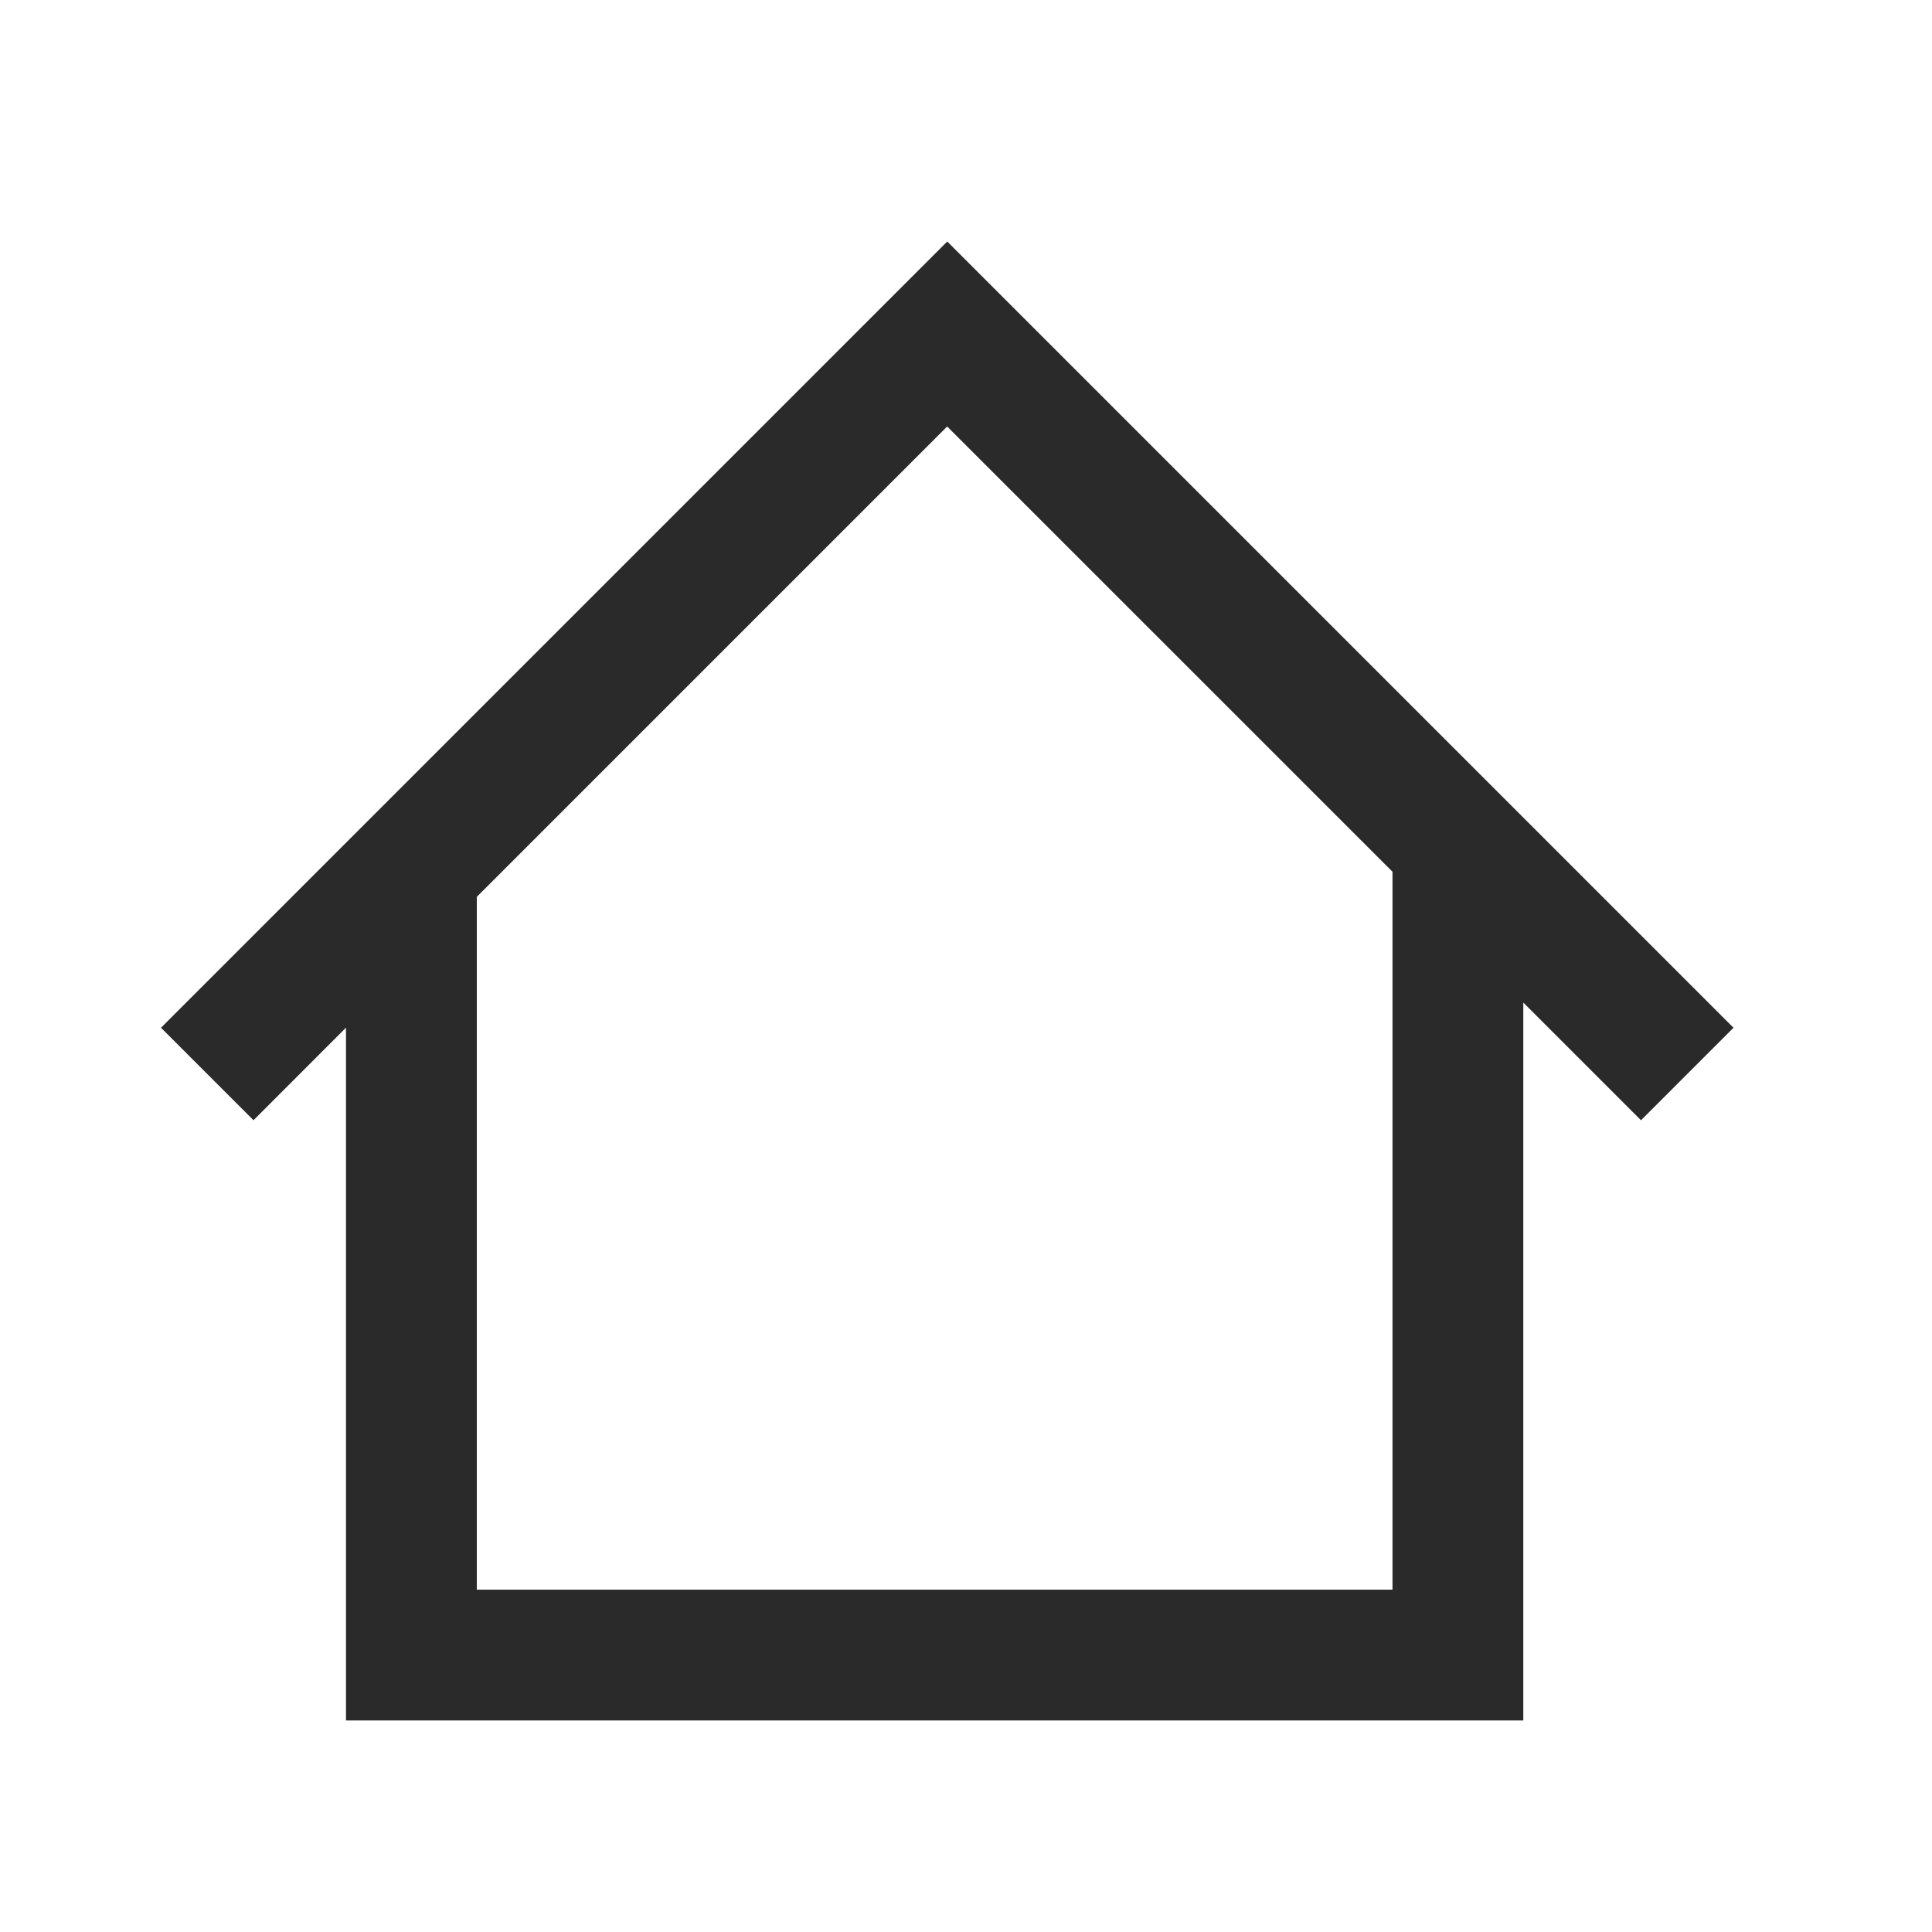 <svg width="24" height="24" viewBox="0 0 24 24" fill="none" xmlns="http://www.w3.org/2000/svg">
<rect width="24" height="24"/>
<path fill-rule="evenodd" clip-rule="evenodd" d="M11.767 3L21.534 12.767L20.385 13.916L18.923 12.454L18.923 21.372H4.298L4.298 12.766L3.149 13.916L2 12.767L11.767 3ZM11.766 5.298L5.923 11.141L5.923 19.747H17.298L17.298 10.829L11.766 5.298Z" fill="#2A2A2A"/>
</svg>
